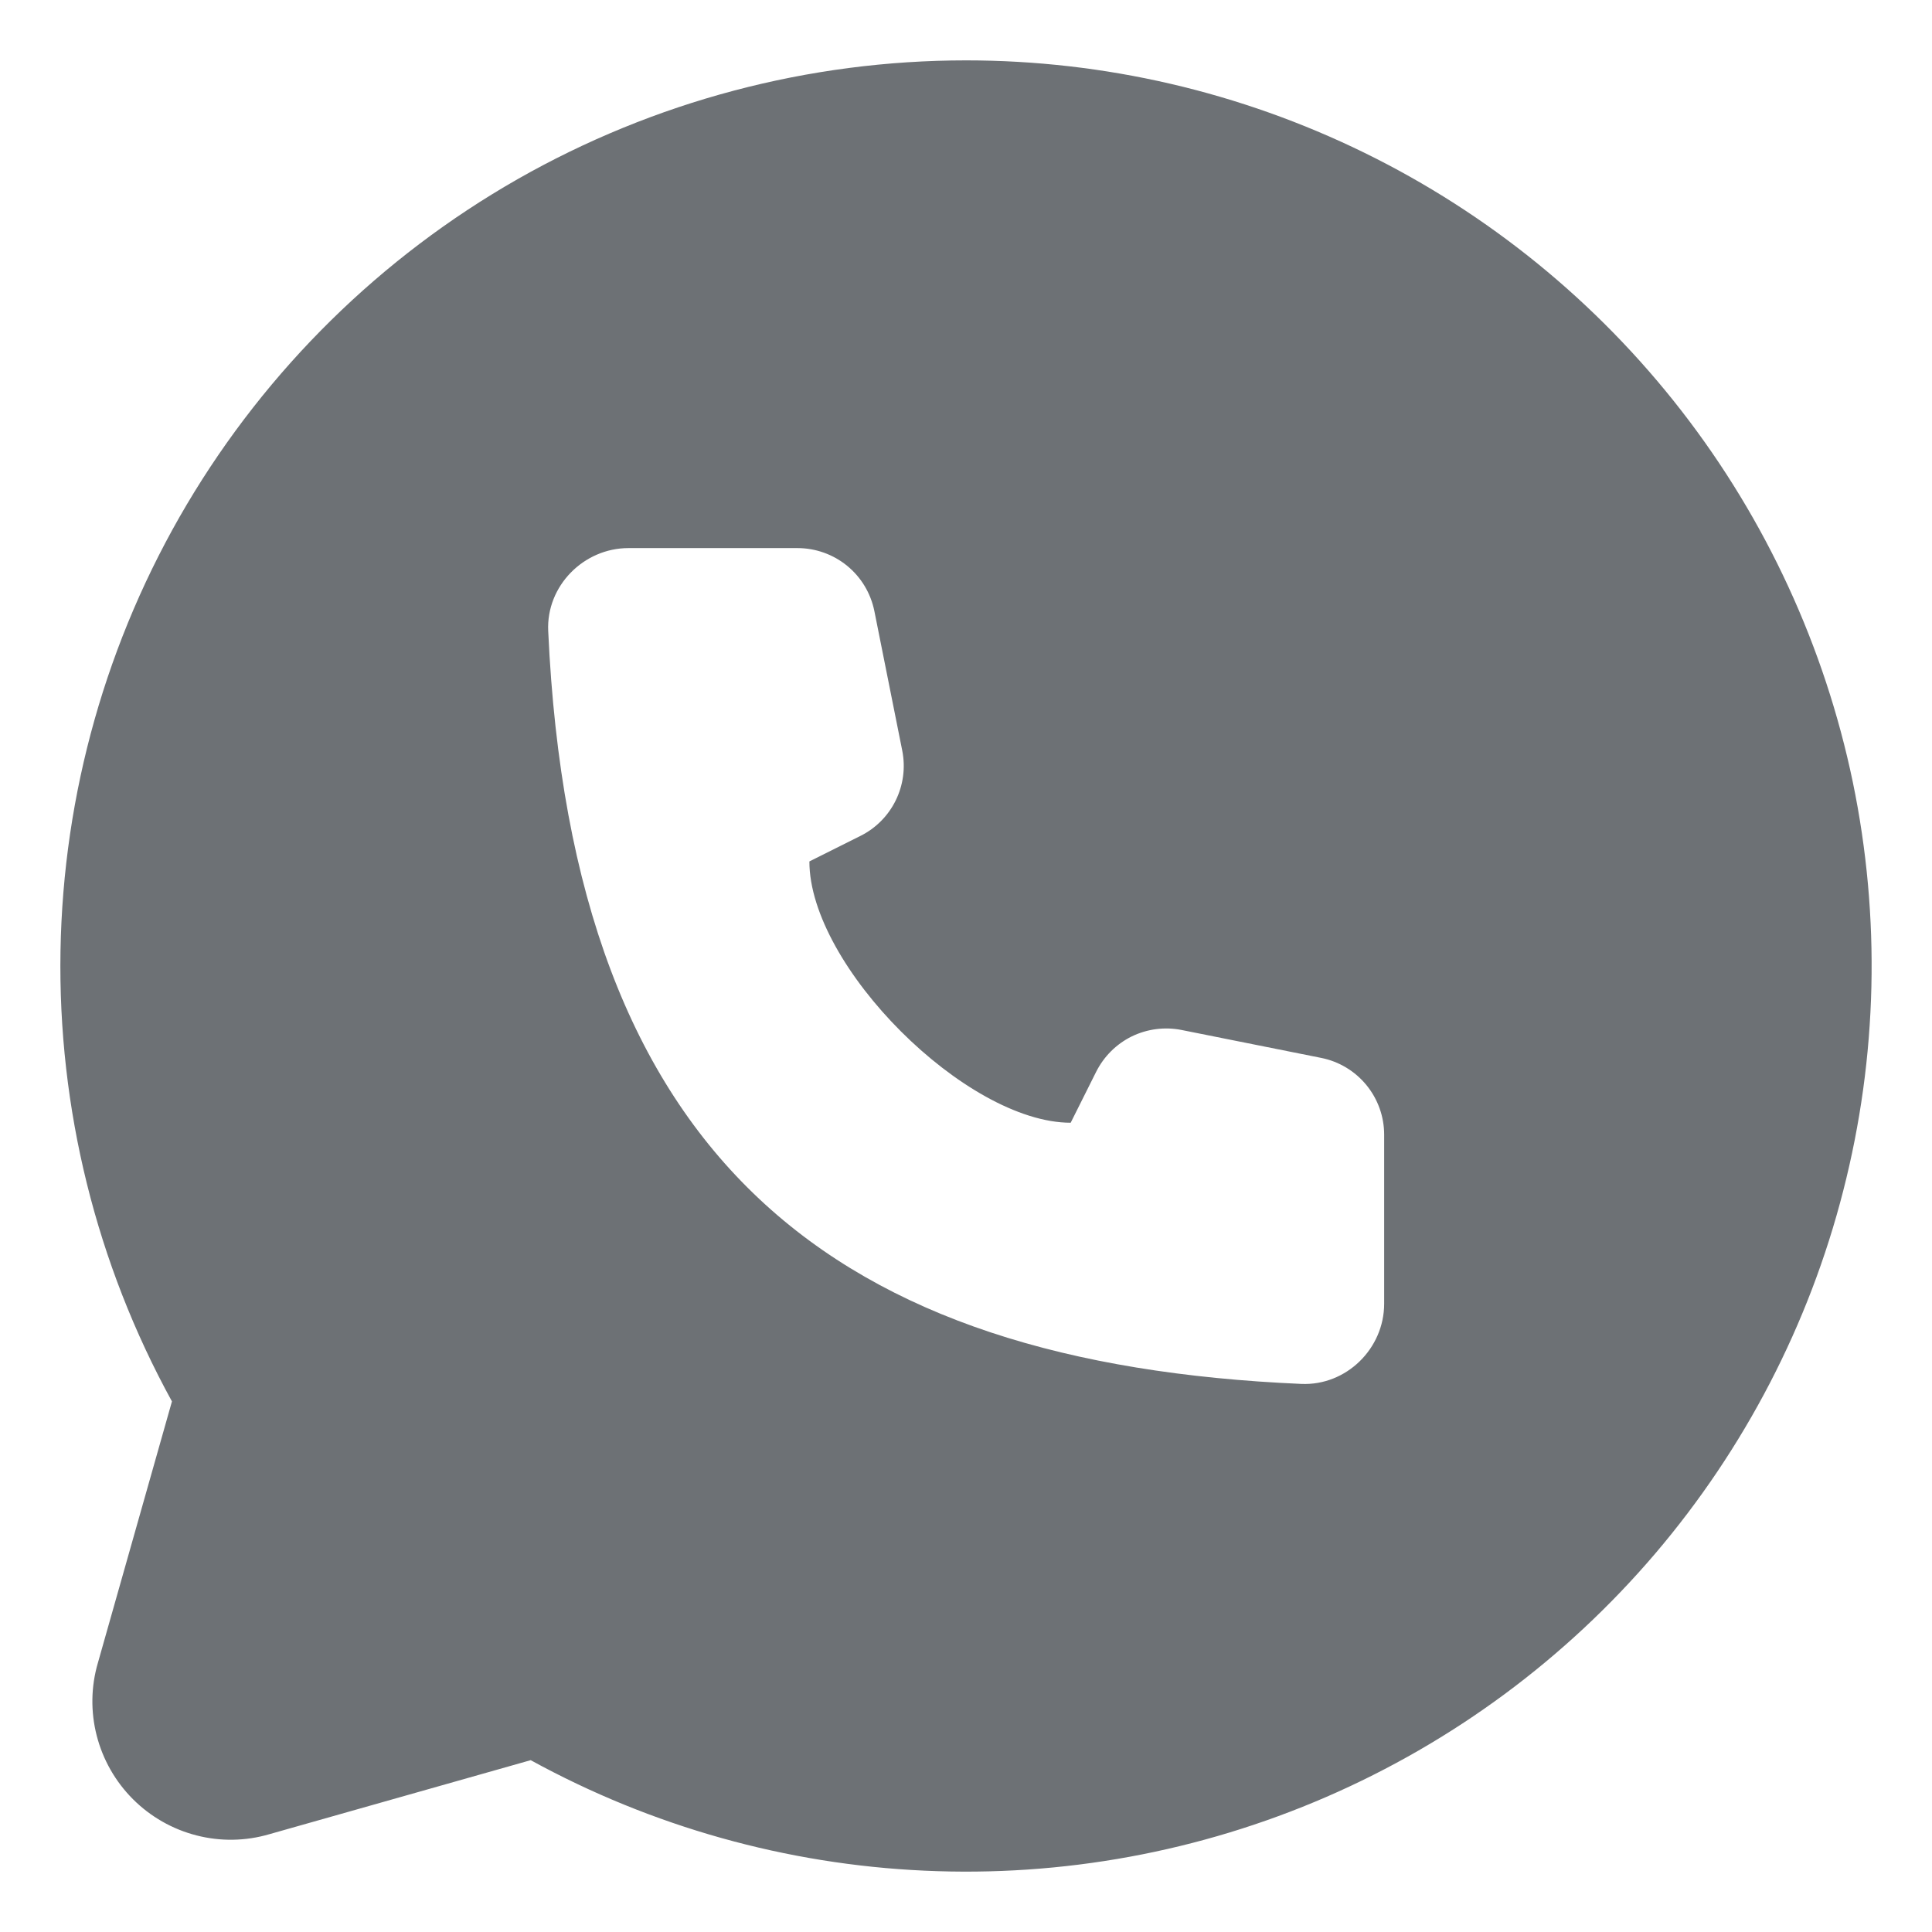 <svg width="16" height="16" viewBox="0 0 16 16" fill="none" xmlns="http://www.w3.org/2000/svg">
<path fill-rule="evenodd" clip-rule="evenodd" d="M4.286 1.484C5.418 0.839 6.698 0.5 8.001 0.5C9.144 0.5 10.272 0.762 11.299 1.265C12.326 1.768 13.224 2.499 13.925 3.402C14.626 4.305 15.111 5.357 15.344 6.476C15.576 7.596 15.549 8.754 15.265 9.861C14.982 10.969 14.448 11.997 13.707 12.867C12.965 13.737 12.034 14.426 10.985 14.881C9.936 15.336 8.797 15.545 7.655 15.492C6.513 15.44 5.398 15.127 4.395 14.577L2.231 15.19C2.034 15.248 1.825 15.251 1.627 15.2C1.428 15.149 1.246 15.045 1.101 14.9C0.956 14.755 0.852 14.573 0.801 14.374C0.75 14.176 0.753 13.967 0.811 13.77L1.424 11.606C0.797 10.464 0.479 9.178 0.501 7.876C0.523 6.574 0.883 5.299 1.547 4.178C2.211 3.058 3.155 2.129 4.286 1.484ZM7.241 5.06L7.472 6.216C7.529 6.503 7.387 6.793 7.125 6.923L6.703 7.134C6.703 8 8.001 9.298 8.867 9.298L9.078 8.876C9.142 8.749 9.245 8.646 9.373 8.583C9.501 8.521 9.646 8.502 9.786 8.53L10.941 8.761C11.088 8.79 11.221 8.87 11.316 8.986C11.411 9.102 11.463 9.247 11.463 9.397V10.797C11.463 11.169 11.149 11.477 10.777 11.461C6.92 11.293 4.74 9.621 4.54 5.225C4.523 4.853 4.833 4.539 5.205 4.539H6.604C6.754 4.539 6.9 4.591 7.016 4.686C7.132 4.781 7.211 4.913 7.241 5.06Z" fill="#6D7175"/>
</svg>
